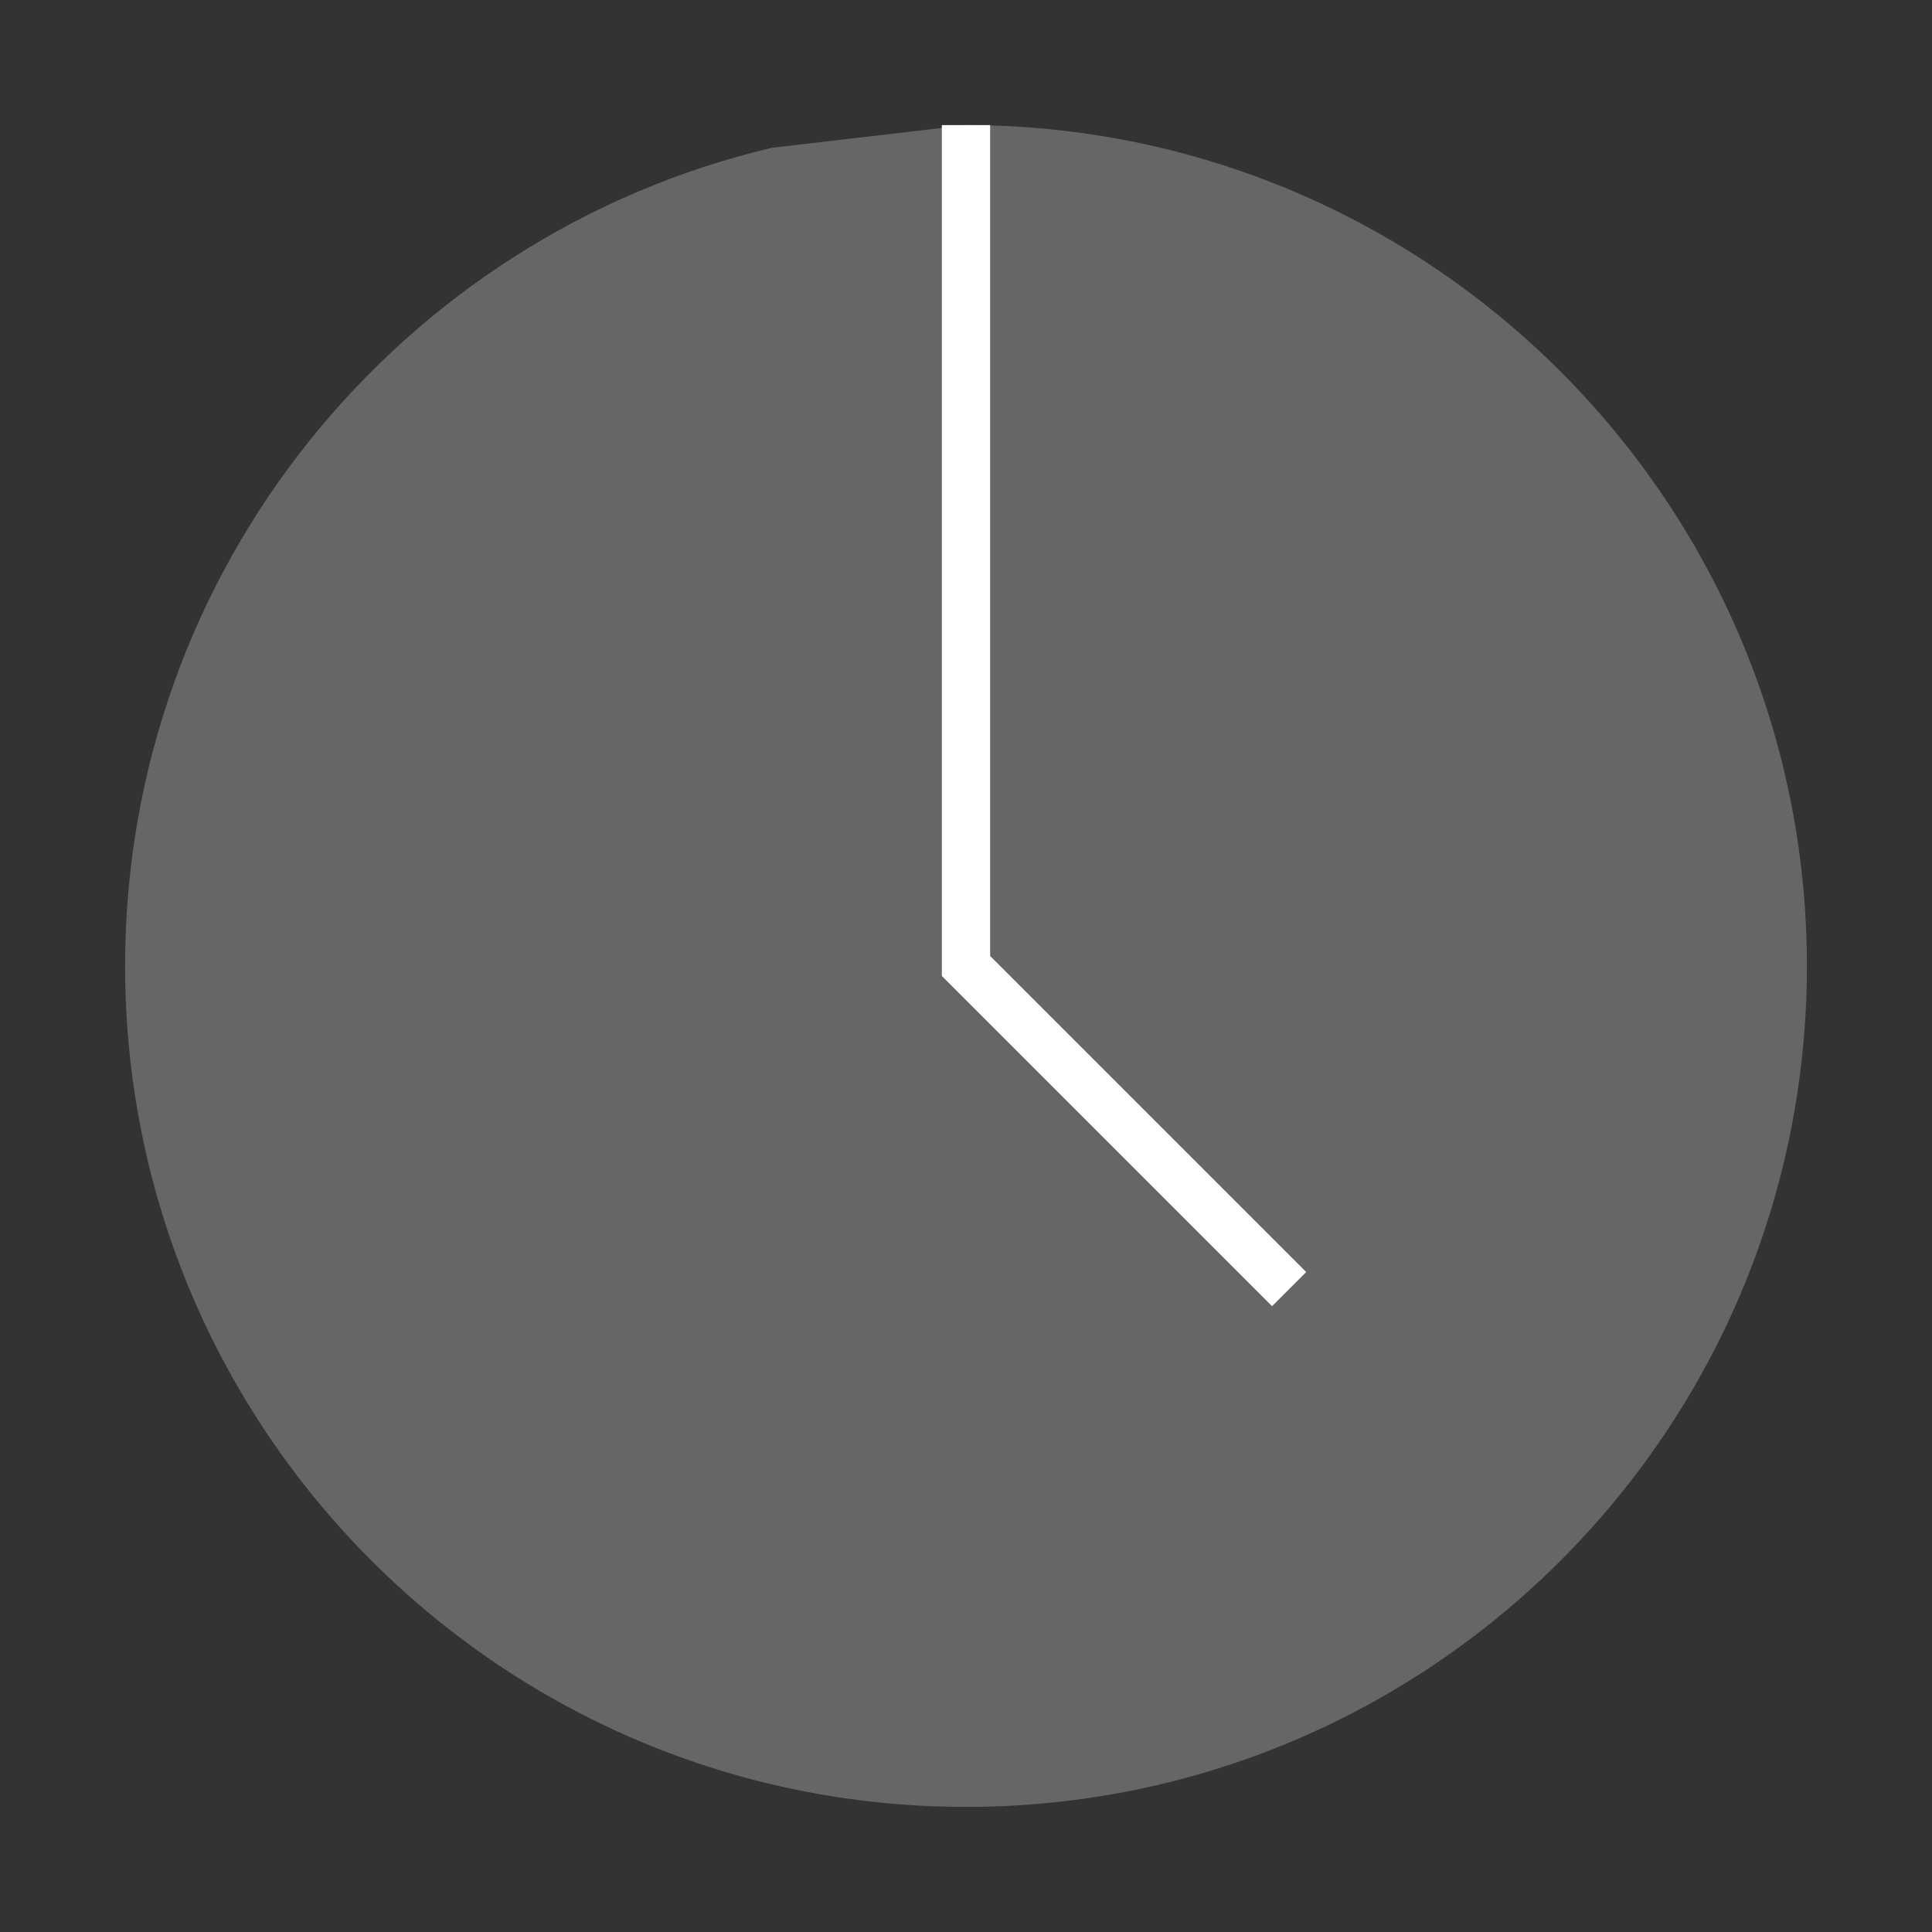 <?xml version="1.0" encoding="utf-8"?>
<!-- Generator: Adobe Illustrator 25.3.1, SVG Export Plug-In . SVG Version: 6.00 Build 0)  -->
<svg version="1.1" id="Layer_1" xmlns="http://www.w3.org/2000/svg" xmlns:xlink="http://www.w3.org/1999/xlink" x="0px" y="0px"
	 viewBox="0 0 400 400" style="enable-background:new 0 0 400 400;" xml:space="preserve">
<rect x="0" y="0" width="400" height="400" fill="#333333" stroke="none"/>
<style type="text/css">
	.st0{fill:#FF0F64;}
	.st1{fill:none;stroke:#FF0F64;stroke-width:15;stroke-miterlimit:10;}
	.st2{fill:#666666;}
	.st3{fill:#666666;stroke:#FFFFFF;stroke-width:10;stroke-miterlimit:10;}
	.st4{fill:none;stroke:#FFFFFF;stroke-width:10;stroke-miterlimit:10;}
</style>
<g>
	<path class="st2" d="M159.8,30.6C83.1,48.7,25.9,117.7,25.9,200c0,96.1,77.9,174.1,174.1,174.1S374.1,296.1,374.1,200
		S296.1,25.9,200,25.9L159.8,30.6z"/>
	<path class="st4" d="M200,25.9c0,18.4,0,174.1,0,174.1l66.9,66.9"/>
</g>
</svg>
